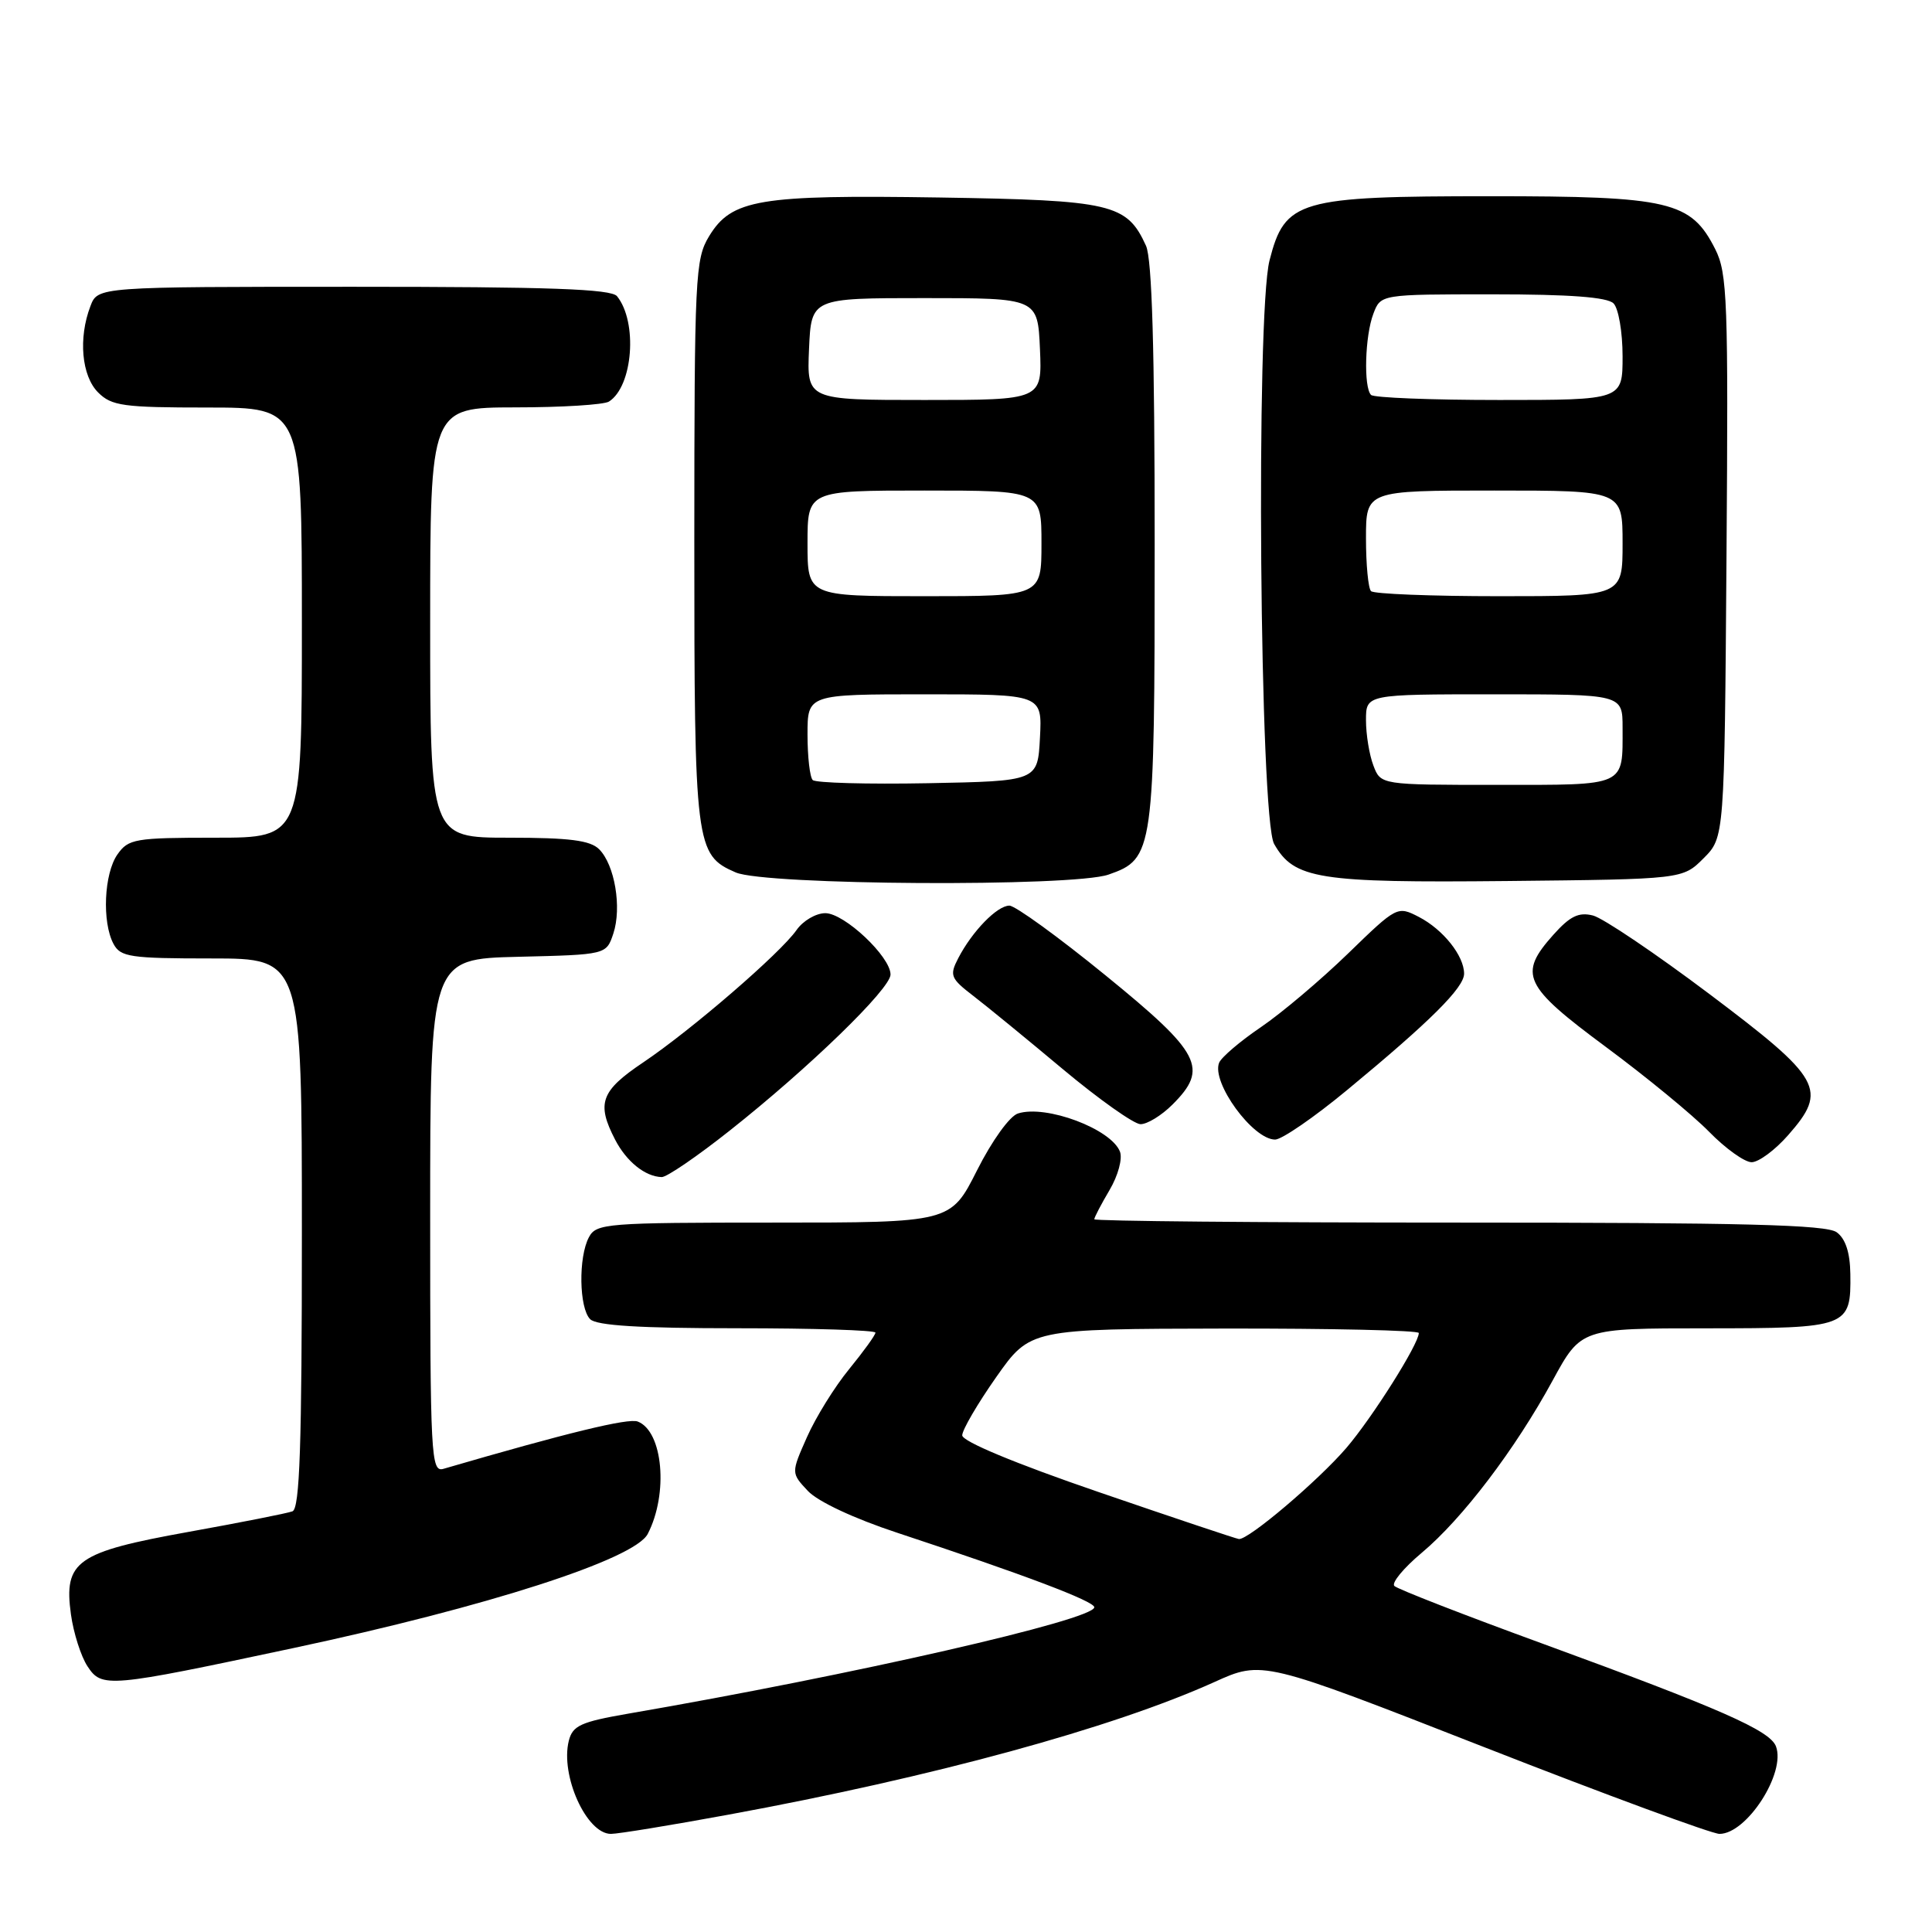 <?xml version="1.0" encoding="UTF-8" standalone="no"?>
<!DOCTYPE svg PUBLIC "-//W3C//DTD SVG 1.1//EN" "http://www.w3.org/Graphics/SVG/1.1/DTD/svg11.dtd" >
<svg xmlns="http://www.w3.org/2000/svg" xmlns:xlink="http://www.w3.org/1999/xlink" version="1.1" viewBox="0 0 256 256">
 <g >
 <path fill="currentColor"
d=" M 96.59 240.44 C 123.59 235.48 147.39 228.98 160.89 222.89 C 167.27 220.00 167.27 220.00 196.65 231.50 C 212.81 237.83 226.85 243.00 227.84 243.00 C 231.46 243.00 236.67 234.91 235.32 231.39 C 234.51 229.29 227.94 226.40 204.50 217.83 C 194.05 214.02 185.17 210.56 184.76 210.15 C 184.35 209.75 185.98 207.77 188.38 205.76 C 193.77 201.25 200.76 192.06 205.73 182.93 C 209.50 176.01 209.50 176.01 226.13 176.01 C 244.92 176.00 245.28 175.87 245.18 168.79 C 245.14 165.97 244.54 164.13 243.37 163.28 C 242.00 162.28 230.99 162.00 193.31 162.00 C 166.74 162.00 145.00 161.80 145.00 161.56 C 145.00 161.31 145.91 159.57 147.02 157.69 C 148.15 155.78 148.76 153.53 148.40 152.60 C 147.24 149.59 138.61 146.35 134.89 147.54 C 133.79 147.88 131.44 151.15 129.46 155.08 C 125.97 162.00 125.97 162.00 102.52 162.00 C 80.36 162.00 79.01 162.11 78.04 163.93 C 76.62 166.57 76.73 173.33 78.20 174.80 C 79.05 175.65 84.80 176.00 97.70 176.00 C 107.77 176.00 116.00 176.26 116.00 176.58 C 116.00 176.90 114.43 179.07 112.52 181.41 C 110.60 183.75 108.09 187.80 106.93 190.42 C 104.82 195.18 104.82 195.18 107.05 197.56 C 108.38 198.97 113.16 201.21 118.89 203.10 C 135.72 208.66 145.00 212.17 145.00 212.97 C 145.00 214.63 112.96 221.95 83.23 227.07 C 76.95 228.16 75.88 228.65 75.37 230.66 C 74.22 235.26 77.72 243.00 80.95 243.00 C 81.90 243.00 88.94 241.85 96.59 240.44 Z  M 38.91 218.37 C 64.62 212.89 84.10 206.61 85.83 203.25 C 88.59 197.91 87.85 189.65 84.50 188.36 C 83.24 187.88 75.15 189.85 58.75 194.63 C 57.11 195.10 57.00 193.04 57.00 161.10 C 57.00 127.06 57.00 127.06 68.67 126.78 C 80.34 126.50 80.34 126.50 81.27 123.70 C 82.41 120.26 81.46 114.60 79.39 112.53 C 78.21 111.35 75.46 111.00 67.43 111.00 C 57.00 111.00 57.00 111.00 57.00 82.50 C 57.00 54.00 57.00 54.00 68.25 53.98 C 74.44 53.98 80.03 53.63 80.69 53.21 C 83.87 51.19 84.52 42.68 81.76 39.25 C 80.99 38.29 72.77 38.00 46.85 38.00 C 12.95 38.00 12.95 38.00 11.98 40.57 C 10.36 44.80 10.81 49.81 13.00 52.00 C 14.79 53.79 16.33 54.00 27.50 54.00 C 40.00 54.00 40.00 54.00 40.00 82.50 C 40.00 111.00 40.00 111.00 28.56 111.00 C 17.87 111.00 17.01 111.15 15.56 113.22 C 13.78 115.76 13.50 122.19 15.04 125.07 C 15.97 126.81 17.23 127.00 28.04 127.00 C 40.00 127.00 40.00 127.00 40.00 163.39 C 40.00 191.59 39.72 199.89 38.75 200.26 C 38.06 200.52 31.88 201.74 25.00 202.98 C 10.12 205.66 8.43 206.85 9.40 213.92 C 9.74 216.37 10.72 219.46 11.59 220.79 C 13.50 223.69 14.27 223.62 38.91 218.37 Z  M 96.68 149.82 C 107.21 141.49 118.00 131.02 118.00 129.13 C 118.00 126.76 111.88 121.00 109.36 121.00 C 108.12 121.00 106.41 122.00 105.55 123.23 C 103.40 126.31 91.61 136.48 85.25 140.76 C 79.60 144.55 79.01 146.18 81.50 151.00 C 83.01 153.92 85.49 155.91 87.68 155.97 C 88.34 155.99 92.39 153.22 96.68 149.82 Z  M 236.95 150.40 C 242.23 144.39 241.43 142.95 226.50 131.71 C 219.35 126.33 212.41 121.65 211.08 121.31 C 209.19 120.83 208.04 121.39 205.83 123.86 C 201.14 129.11 201.86 130.63 212.78 138.72 C 218.14 142.69 224.30 147.75 226.47 149.97 C 228.63 152.18 231.17 154.00 232.10 154.00 C 233.03 154.00 235.22 152.38 236.95 150.40 Z  M 178.53 144.41 C 189.51 135.34 194.00 130.87 194.00 129.02 C 194.00 126.65 191.23 123.17 188.01 121.50 C 185.16 120.03 185.09 120.07 178.61 126.36 C 175.02 129.84 169.83 134.23 167.08 136.10 C 164.32 137.97 161.83 140.10 161.54 140.82 C 160.49 143.43 166.01 151.00 168.96 151.00 C 169.84 151.00 174.15 148.04 178.53 144.41 Z  M 155.36 146.36 C 160.18 141.55 159.15 139.55 146.50 129.25 C 140.26 124.16 134.52 120.00 133.75 120.00 C 132.13 120.00 128.82 123.40 126.97 126.97 C 125.79 129.25 125.95 129.64 128.98 131.97 C 130.79 133.36 136.14 137.74 140.88 141.71 C 145.62 145.67 150.23 148.93 151.11 148.96 C 152.00 148.98 153.91 147.81 155.36 146.36 Z  M 146.88 115.89 C 152.88 113.80 153.00 112.97 153.00 72.10 C 153.00 46.26 152.65 34.33 151.85 32.56 C 149.31 26.99 147.33 26.53 124.50 26.17 C 100.56 25.80 96.94 26.40 93.96 31.30 C 92.12 34.32 92.01 36.59 92.00 71.70 C 92.00 112.16 92.14 113.28 97.48 115.60 C 101.38 117.31 142.15 117.54 146.88 115.89 Z  M 225.73 113.73 C 228.50 110.96 228.50 110.96 228.77 73.73 C 229.02 39.74 228.89 36.20 227.27 33.00 C 224.06 26.66 221.27 26.00 197.50 26.00 C 172.03 26.00 170.26 26.52 168.22 34.50 C 166.39 41.66 166.92 108.48 168.83 111.83 C 171.48 116.49 174.67 116.99 199.73 116.74 C 222.96 116.50 222.96 116.50 225.73 113.73 Z  M 145.50 197.68 C 134.48 193.90 127.50 190.99 127.50 190.19 C 127.50 189.47 129.53 186.00 132.00 182.48 C 136.50 176.09 136.50 176.09 162.25 176.04 C 176.41 176.02 188.00 176.28 188.00 176.63 C 188.00 178.08 181.85 187.83 178.39 191.87 C 174.64 196.23 165.41 204.06 164.16 203.93 C 163.80 203.89 155.40 201.08 145.50 197.68 Z  M 107.69 103.36 C 107.31 102.98 107.00 100.27 107.00 97.33 C 107.00 92.00 107.00 92.00 122.55 92.00 C 138.10 92.00 138.10 92.00 137.80 97.75 C 137.50 103.50 137.50 103.50 122.94 103.78 C 114.94 103.93 108.07 103.74 107.69 103.36 Z  M 107.00 72.00 C 107.00 65.00 107.00 65.00 122.50 65.00 C 138.00 65.00 138.00 65.00 138.00 72.00 C 138.00 79.00 138.00 79.00 122.50 79.00 C 107.00 79.00 107.00 79.00 107.00 72.00 Z  M 107.20 46.25 C 107.50 39.50 107.50 39.50 122.50 39.50 C 137.50 39.50 137.50 39.50 137.80 46.25 C 138.09 53.00 138.09 53.00 122.50 53.00 C 106.91 53.00 106.91 53.00 107.20 46.25 Z  M 181.98 101.43 C 181.44 100.02 181.00 97.32 181.00 95.43 C 181.00 92.00 181.00 92.00 198.00 92.00 C 215.00 92.00 215.00 92.00 215.00 96.42 C 215.00 104.29 215.64 104.00 198.37 104.00 C 182.95 104.00 182.95 104.00 181.98 101.43 Z  M 181.67 78.33 C 181.30 77.97 181.00 74.82 181.00 71.33 C 181.00 65.00 181.00 65.00 198.00 65.00 C 215.00 65.00 215.00 65.00 215.00 72.00 C 215.00 79.00 215.00 79.00 198.67 79.00 C 189.68 79.00 182.03 78.70 181.67 78.33 Z  M 181.67 52.33 C 180.67 51.33 180.86 44.49 181.98 41.57 C 182.95 39.00 182.95 39.00 197.78 39.00 C 207.97 39.00 212.97 39.37 213.80 40.20 C 214.46 40.86 215.00 44.01 215.00 47.20 C 215.00 53.00 215.00 53.00 198.67 53.00 C 189.68 53.00 182.03 52.70 181.67 52.33 Z "/>
</g>
</svg>